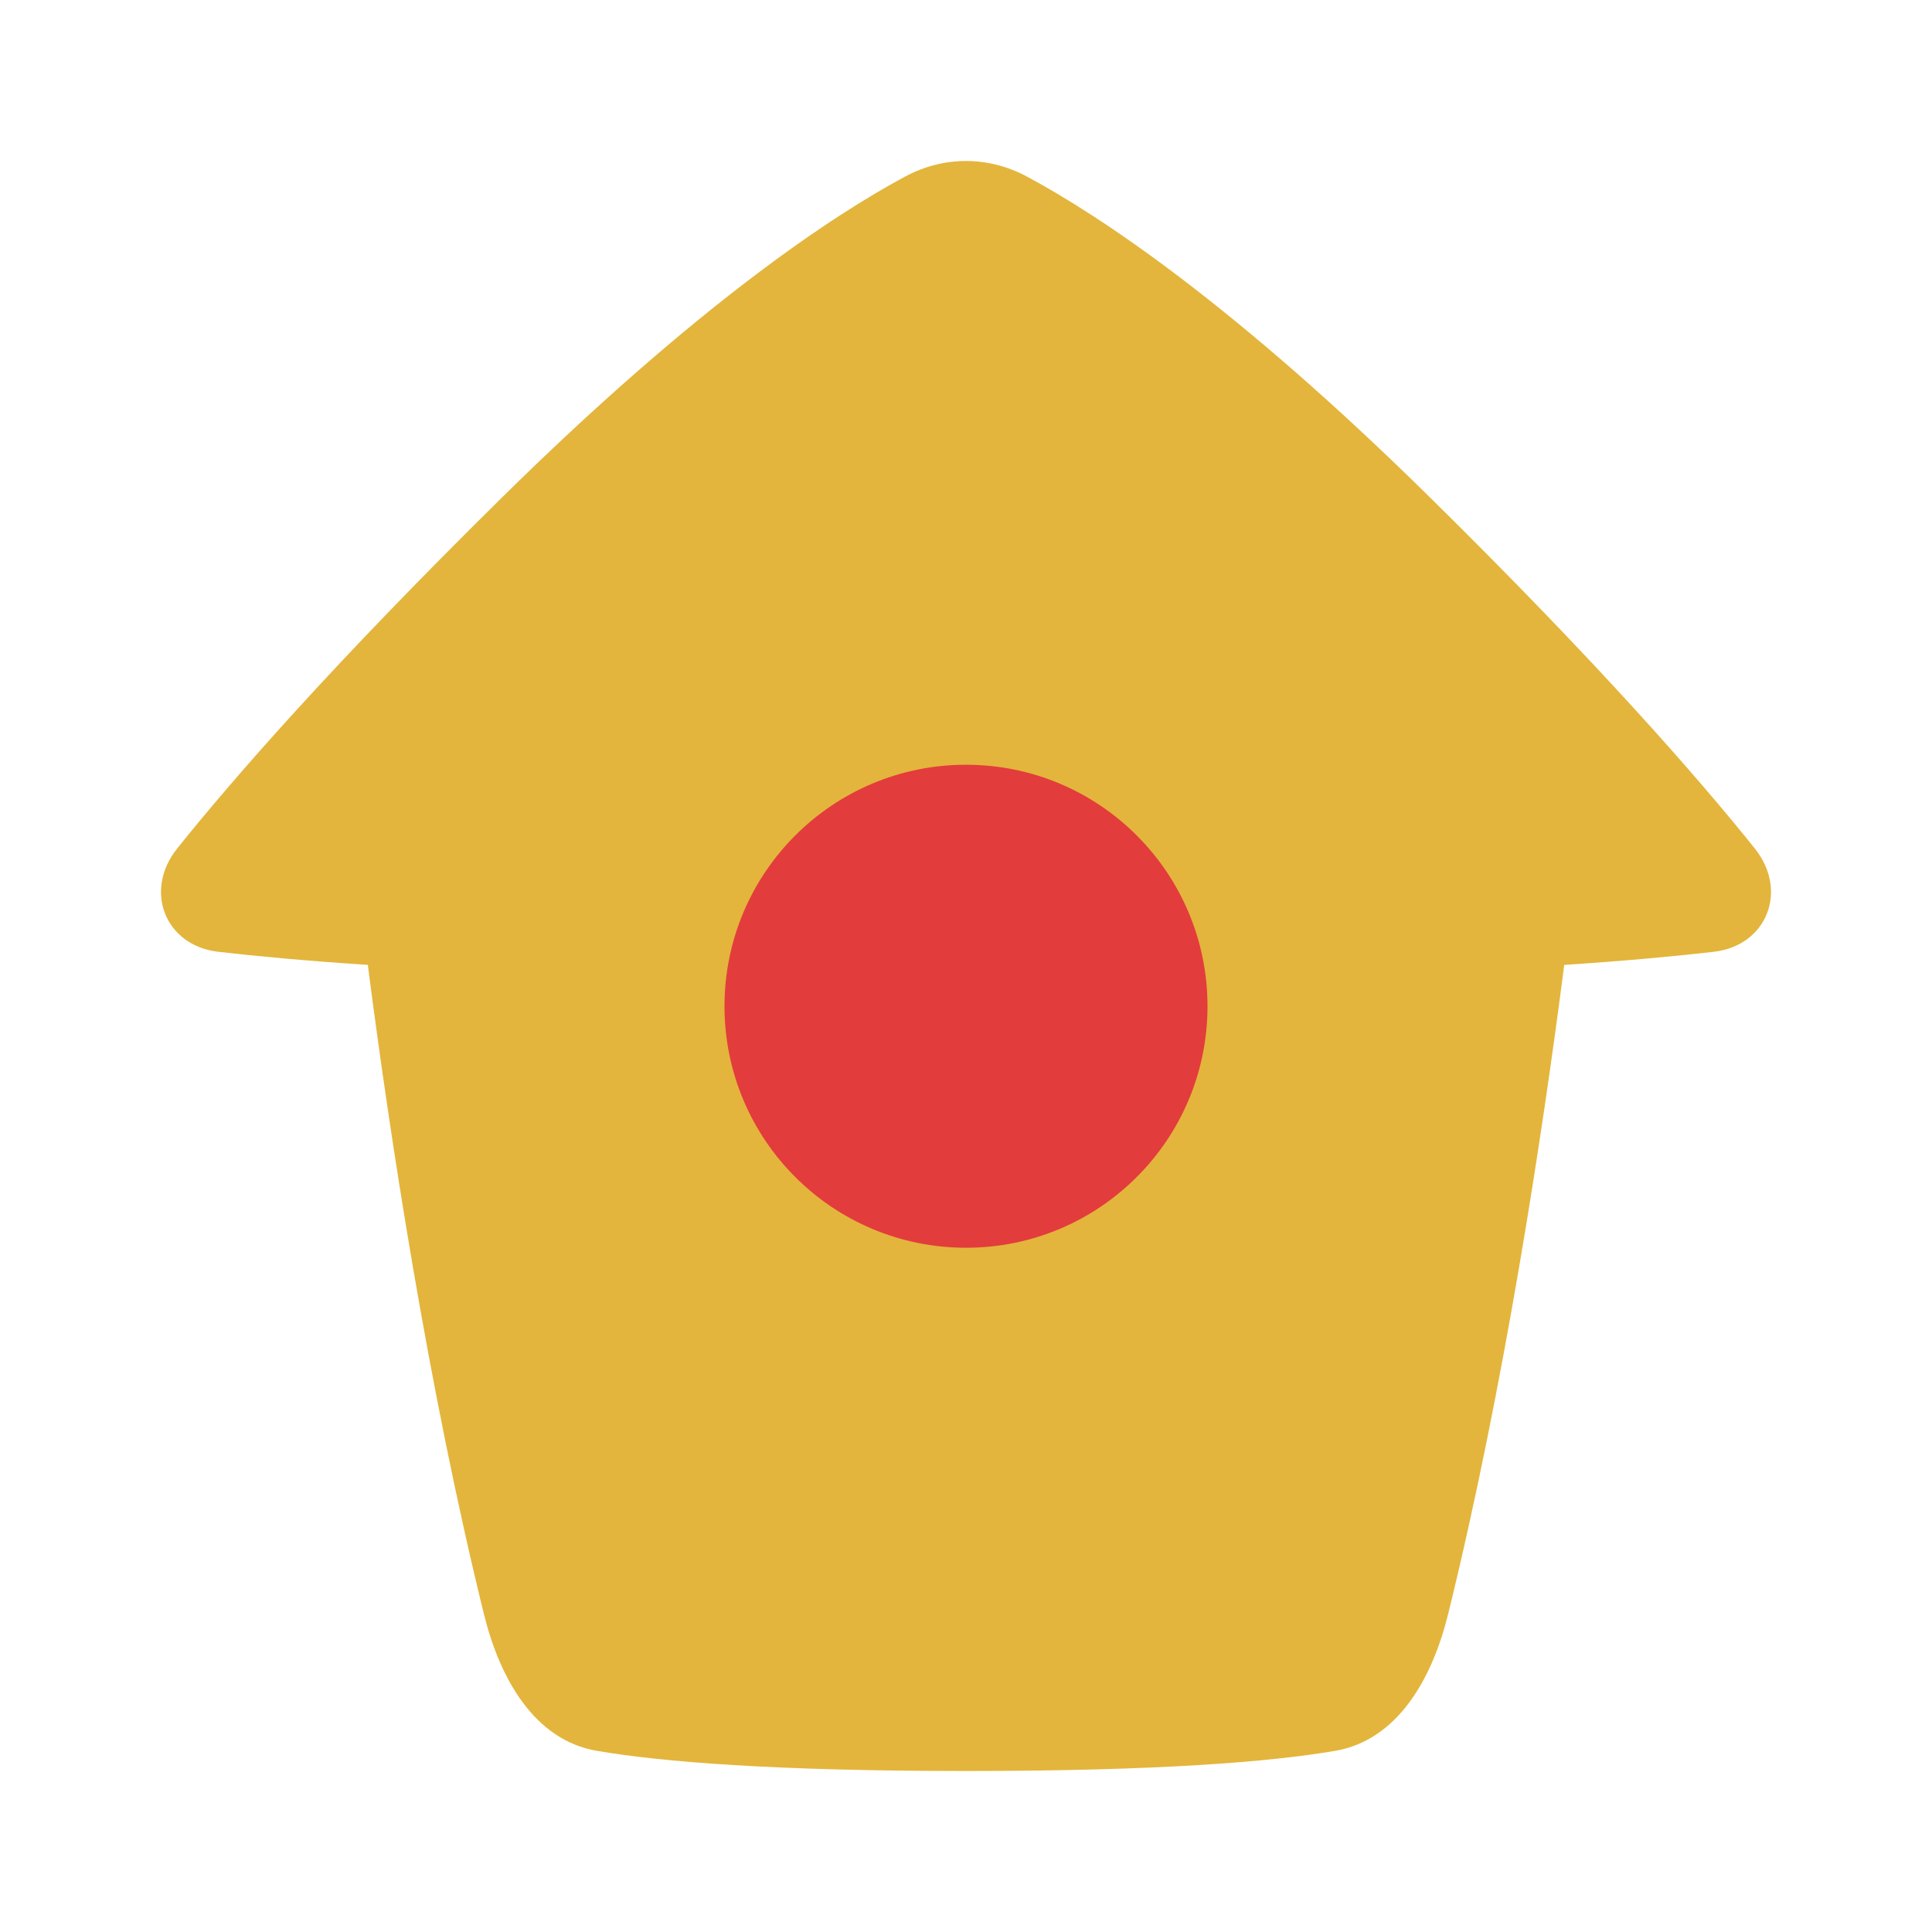 <svg width="48" height="48" viewBox="0 0 48 48" fill="none" xmlns="http://www.w3.org/2000/svg">
    <path fill-rule="evenodd" clip-rule="evenodd"
        d="M4.404 21.078C3.561 22.13 4.102 23.495 5.422 23.647C6.346 23.754 7.562 23.868 9.14 23.973C9.144 24.016 9.149 24.059 9.155 24.103C9.683 28.182 10.623 34.413 12.022 40.099C12.411 41.679 13.26 43.23 14.829 43.499C16.431 43.773 19.206 44 24 44C28.795 44 31.57 43.773 33.172 43.499C34.74 43.23 35.59 41.679 35.979 40.099C37.378 34.413 38.318 28.182 38.846 24.103C38.852 24.059 38.857 24.016 38.861 23.973C40.439 23.868 41.654 23.754 42.578 23.647C43.898 23.495 44.439 22.13 43.596 21.078C42.202 19.338 39.725 16.497 35.552 12.382C30.643 7.54 27.298 5.344 25.518 4.389C24.553 3.87 23.447 3.87 22.483 4.389C20.703 5.345 17.359 7.541 12.449 12.382C8.275 16.498 5.798 19.339 4.404 21.078Z"
        fill="#E3B53C" />
    <path
        d="M30 25C30 28.314 27.314 31 24 31C20.686 31 18 28.314 18 25C18 21.686 20.686 19 24 19C27.314 19 30 21.686 30 25Z"
        fill="#E33C3C" />
</svg>